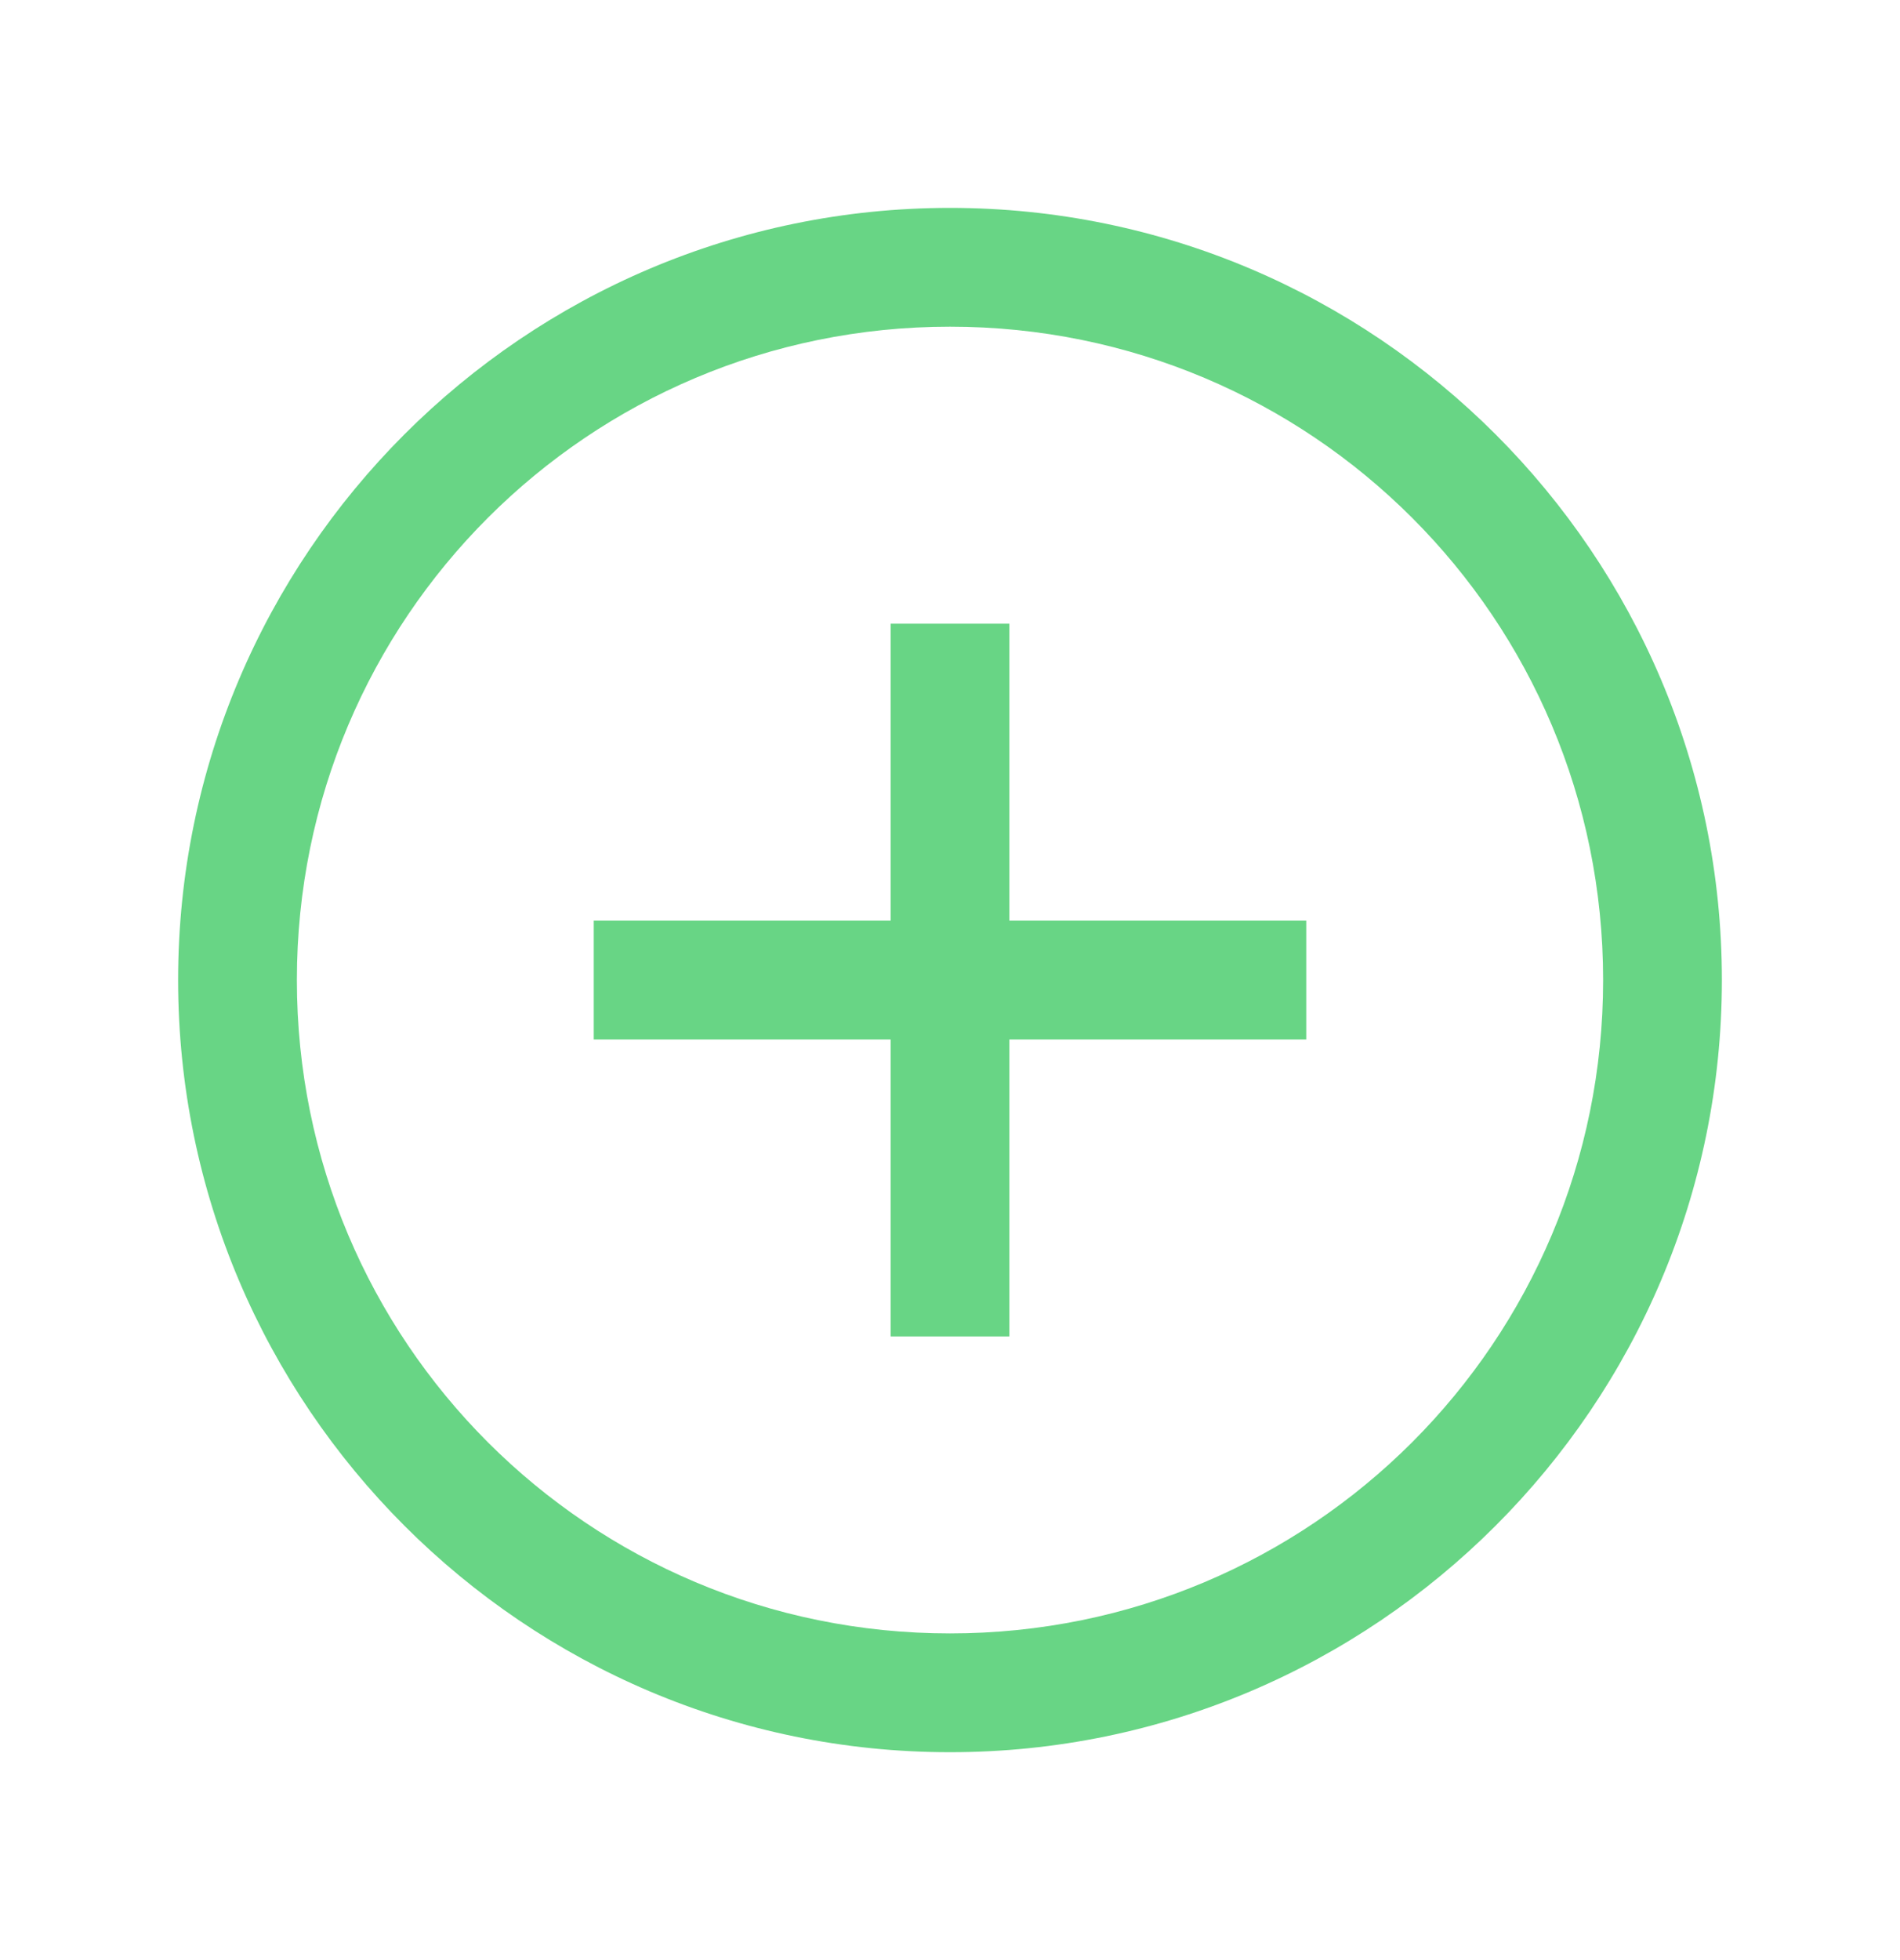<svg width="32" height="33" viewBox="0 0 32 33" fill="none" xmlns="http://www.w3.org/2000/svg">
<g id="icons8:plus">
<path id="Vector" d="M16 3.5C8.832 3.5 3 9.332 3 16.5C3 23.668 8.832 29.5 16 29.5C23.168 29.5 29 23.668 29 16.5C29 9.332 23.168 3.5 16 3.5ZM16 5.5C22.087 5.5 27 10.413 27 16.5C27 22.587 22.087 27.5 16 27.5C9.913 27.5 5 22.587 5 16.5C5 10.413 9.913 5.5 16 5.5ZM15 10.5V15.5H10V17.5H15V22.5H17V17.5H22V15.5H17V10.5H15Z" fill="#68D585"/>
</g>
</svg>
